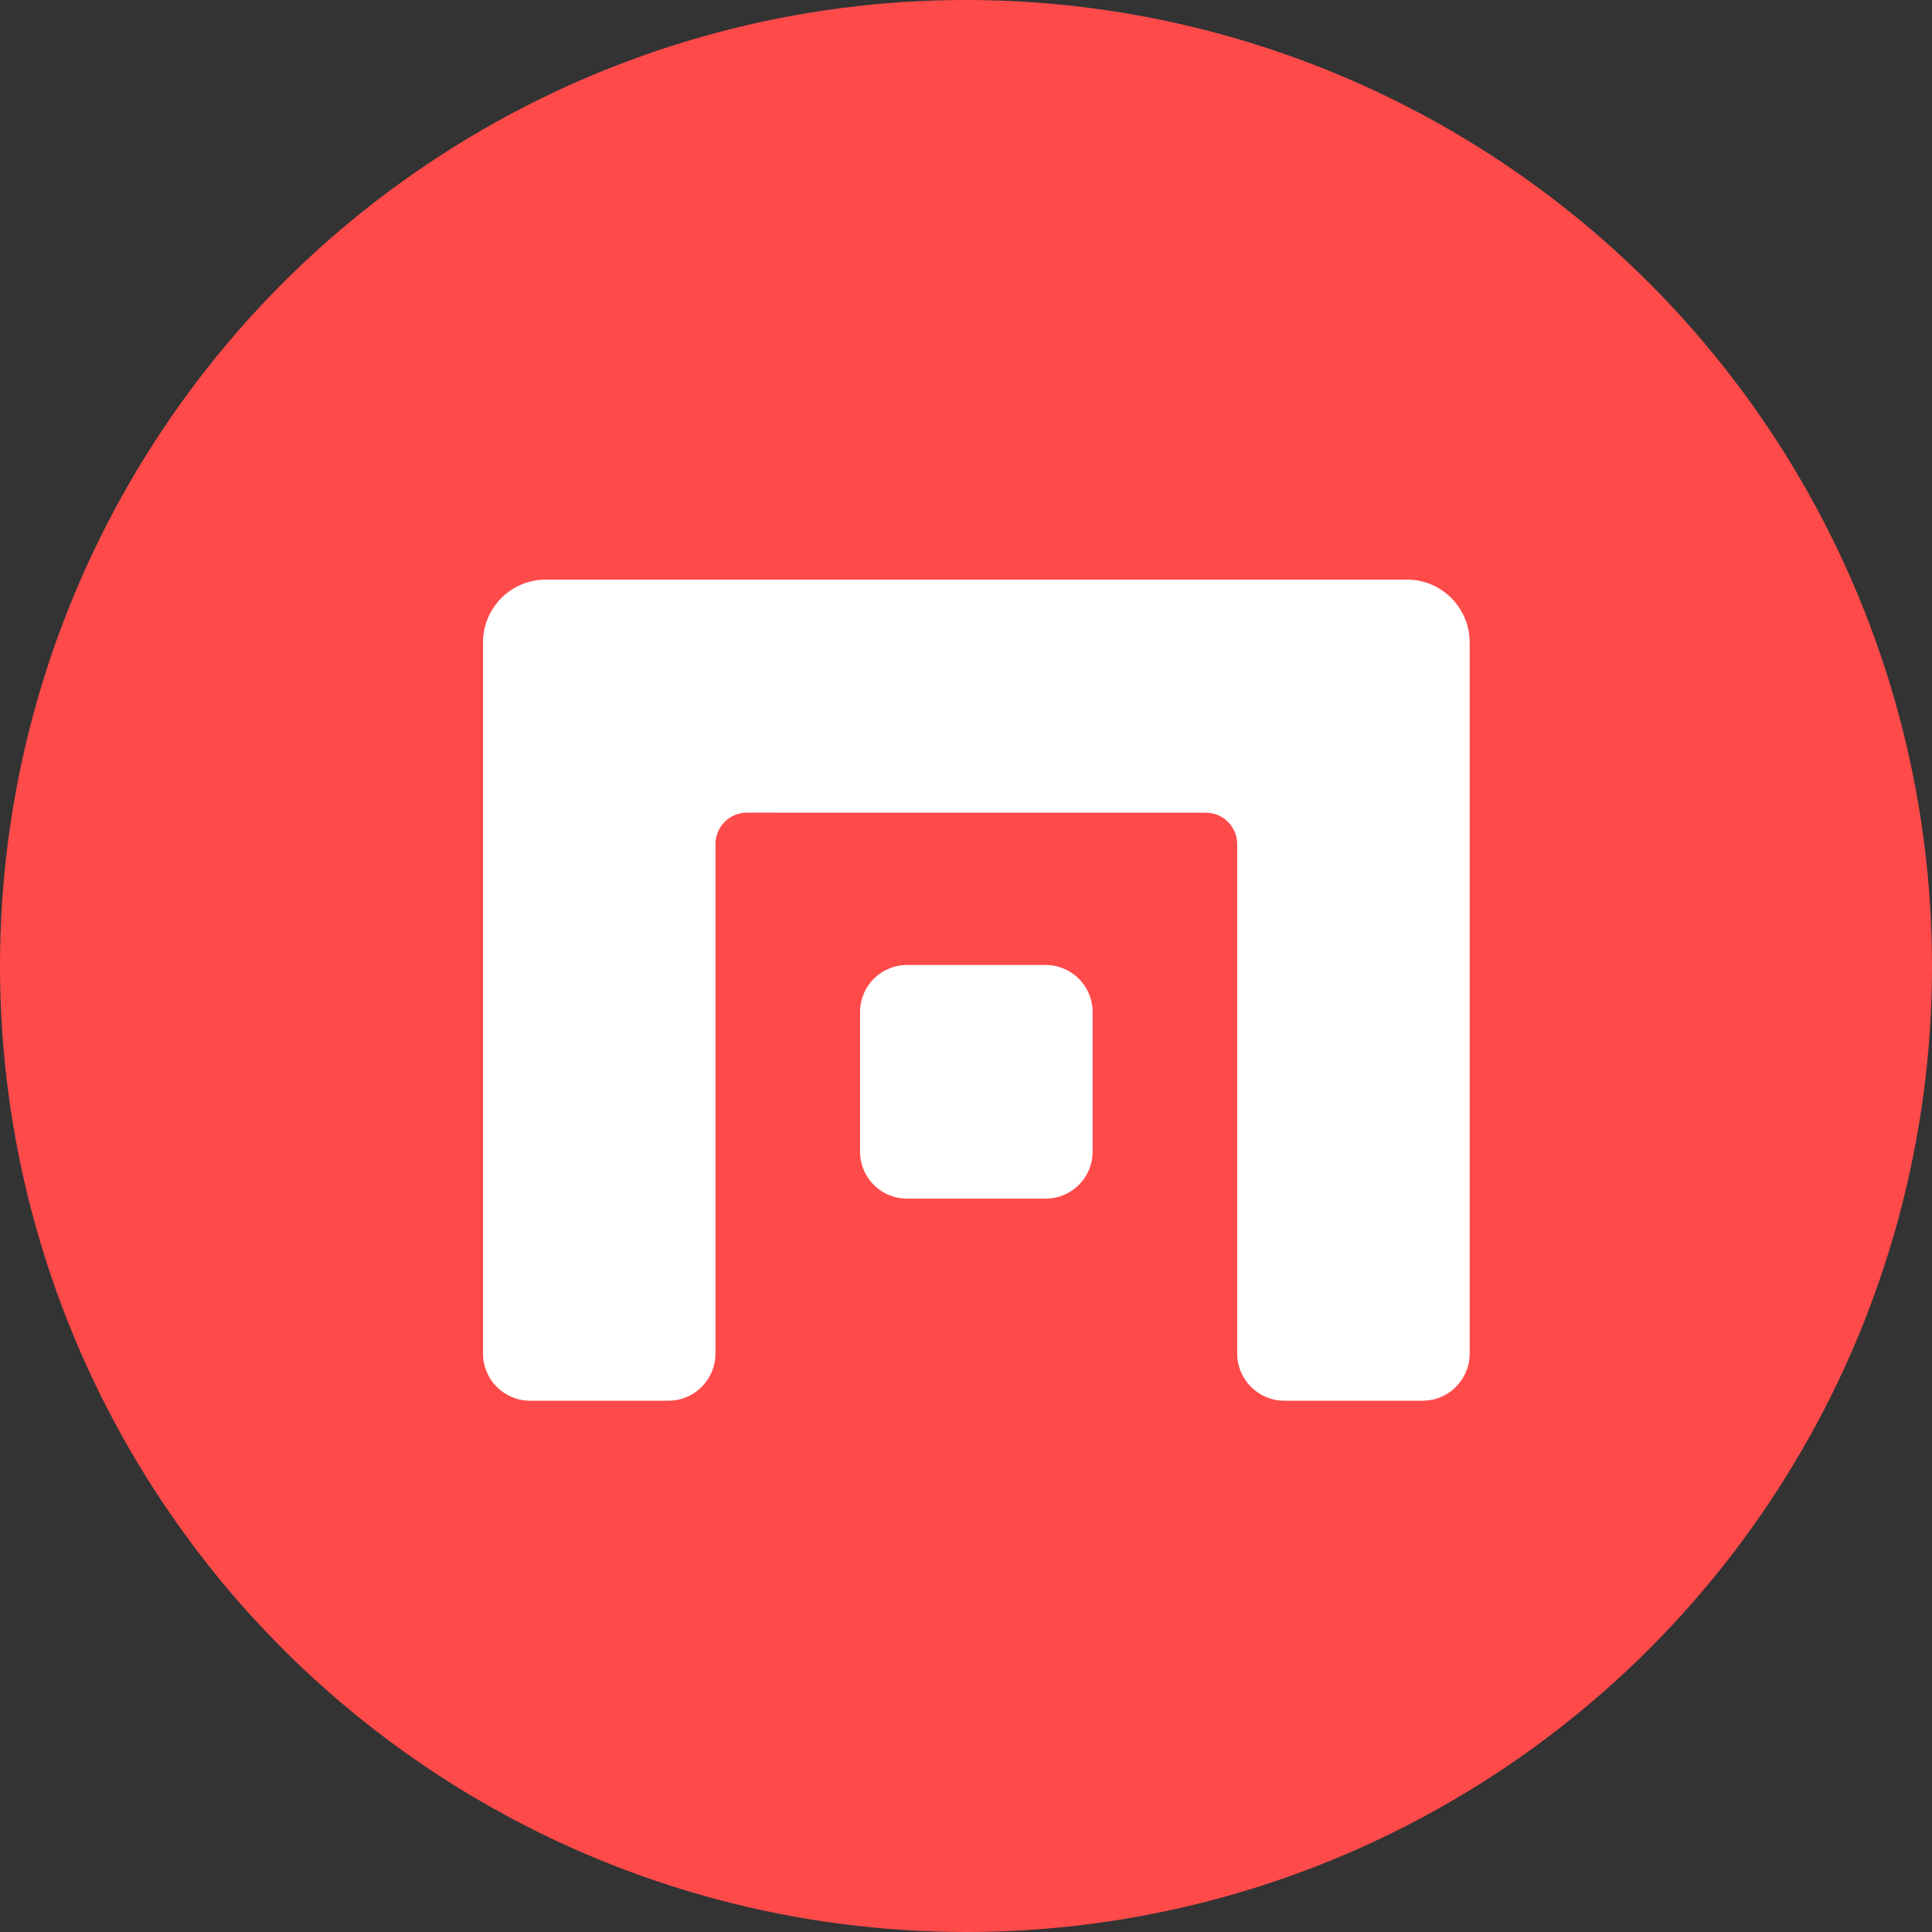 <svg width="40" height="40" viewBox="0 0 40 40" fill="none" xmlns="http://www.w3.org/2000/svg">
<rect x="0" y="0" width="40" height="40" fill="#333333" stroke="none"/>
<circle cx="20" cy="20" r="20" fill="#FF4A4A"/>
<path fill-rule="evenodd" clip-rule="evenodd" d="M11.299 12L29.129 12C29.847 12 30.428 12.583 30.428 13.303V28.023C30.428 28.563 29.992 29 29.454 29H26.59C26.052 29 25.615 28.563 25.615 28.023V17.477C25.615 17.117 25.324 16.826 24.966 16.826L15.462 16.825C15.104 16.825 14.813 17.117 14.813 17.477V28.023C14.813 28.563 14.377 29 13.839 29H10.974C10.436 29 10 28.563 10 28.023V13.302C10 12.583 10.582 12 11.299 12Z" fill="white"/>
<path fill-rule="evenodd" clip-rule="evenodd" d="M17.807 20.949V23.847C17.807 24.383 18.243 24.817 18.782 24.817H21.646C22.184 24.817 22.621 24.383 22.621 23.847V20.949C22.621 20.413 22.184 19.979 21.646 19.979H18.782C18.243 19.979 17.807 20.413 17.807 20.949Z" fill="white"/>
</svg>
